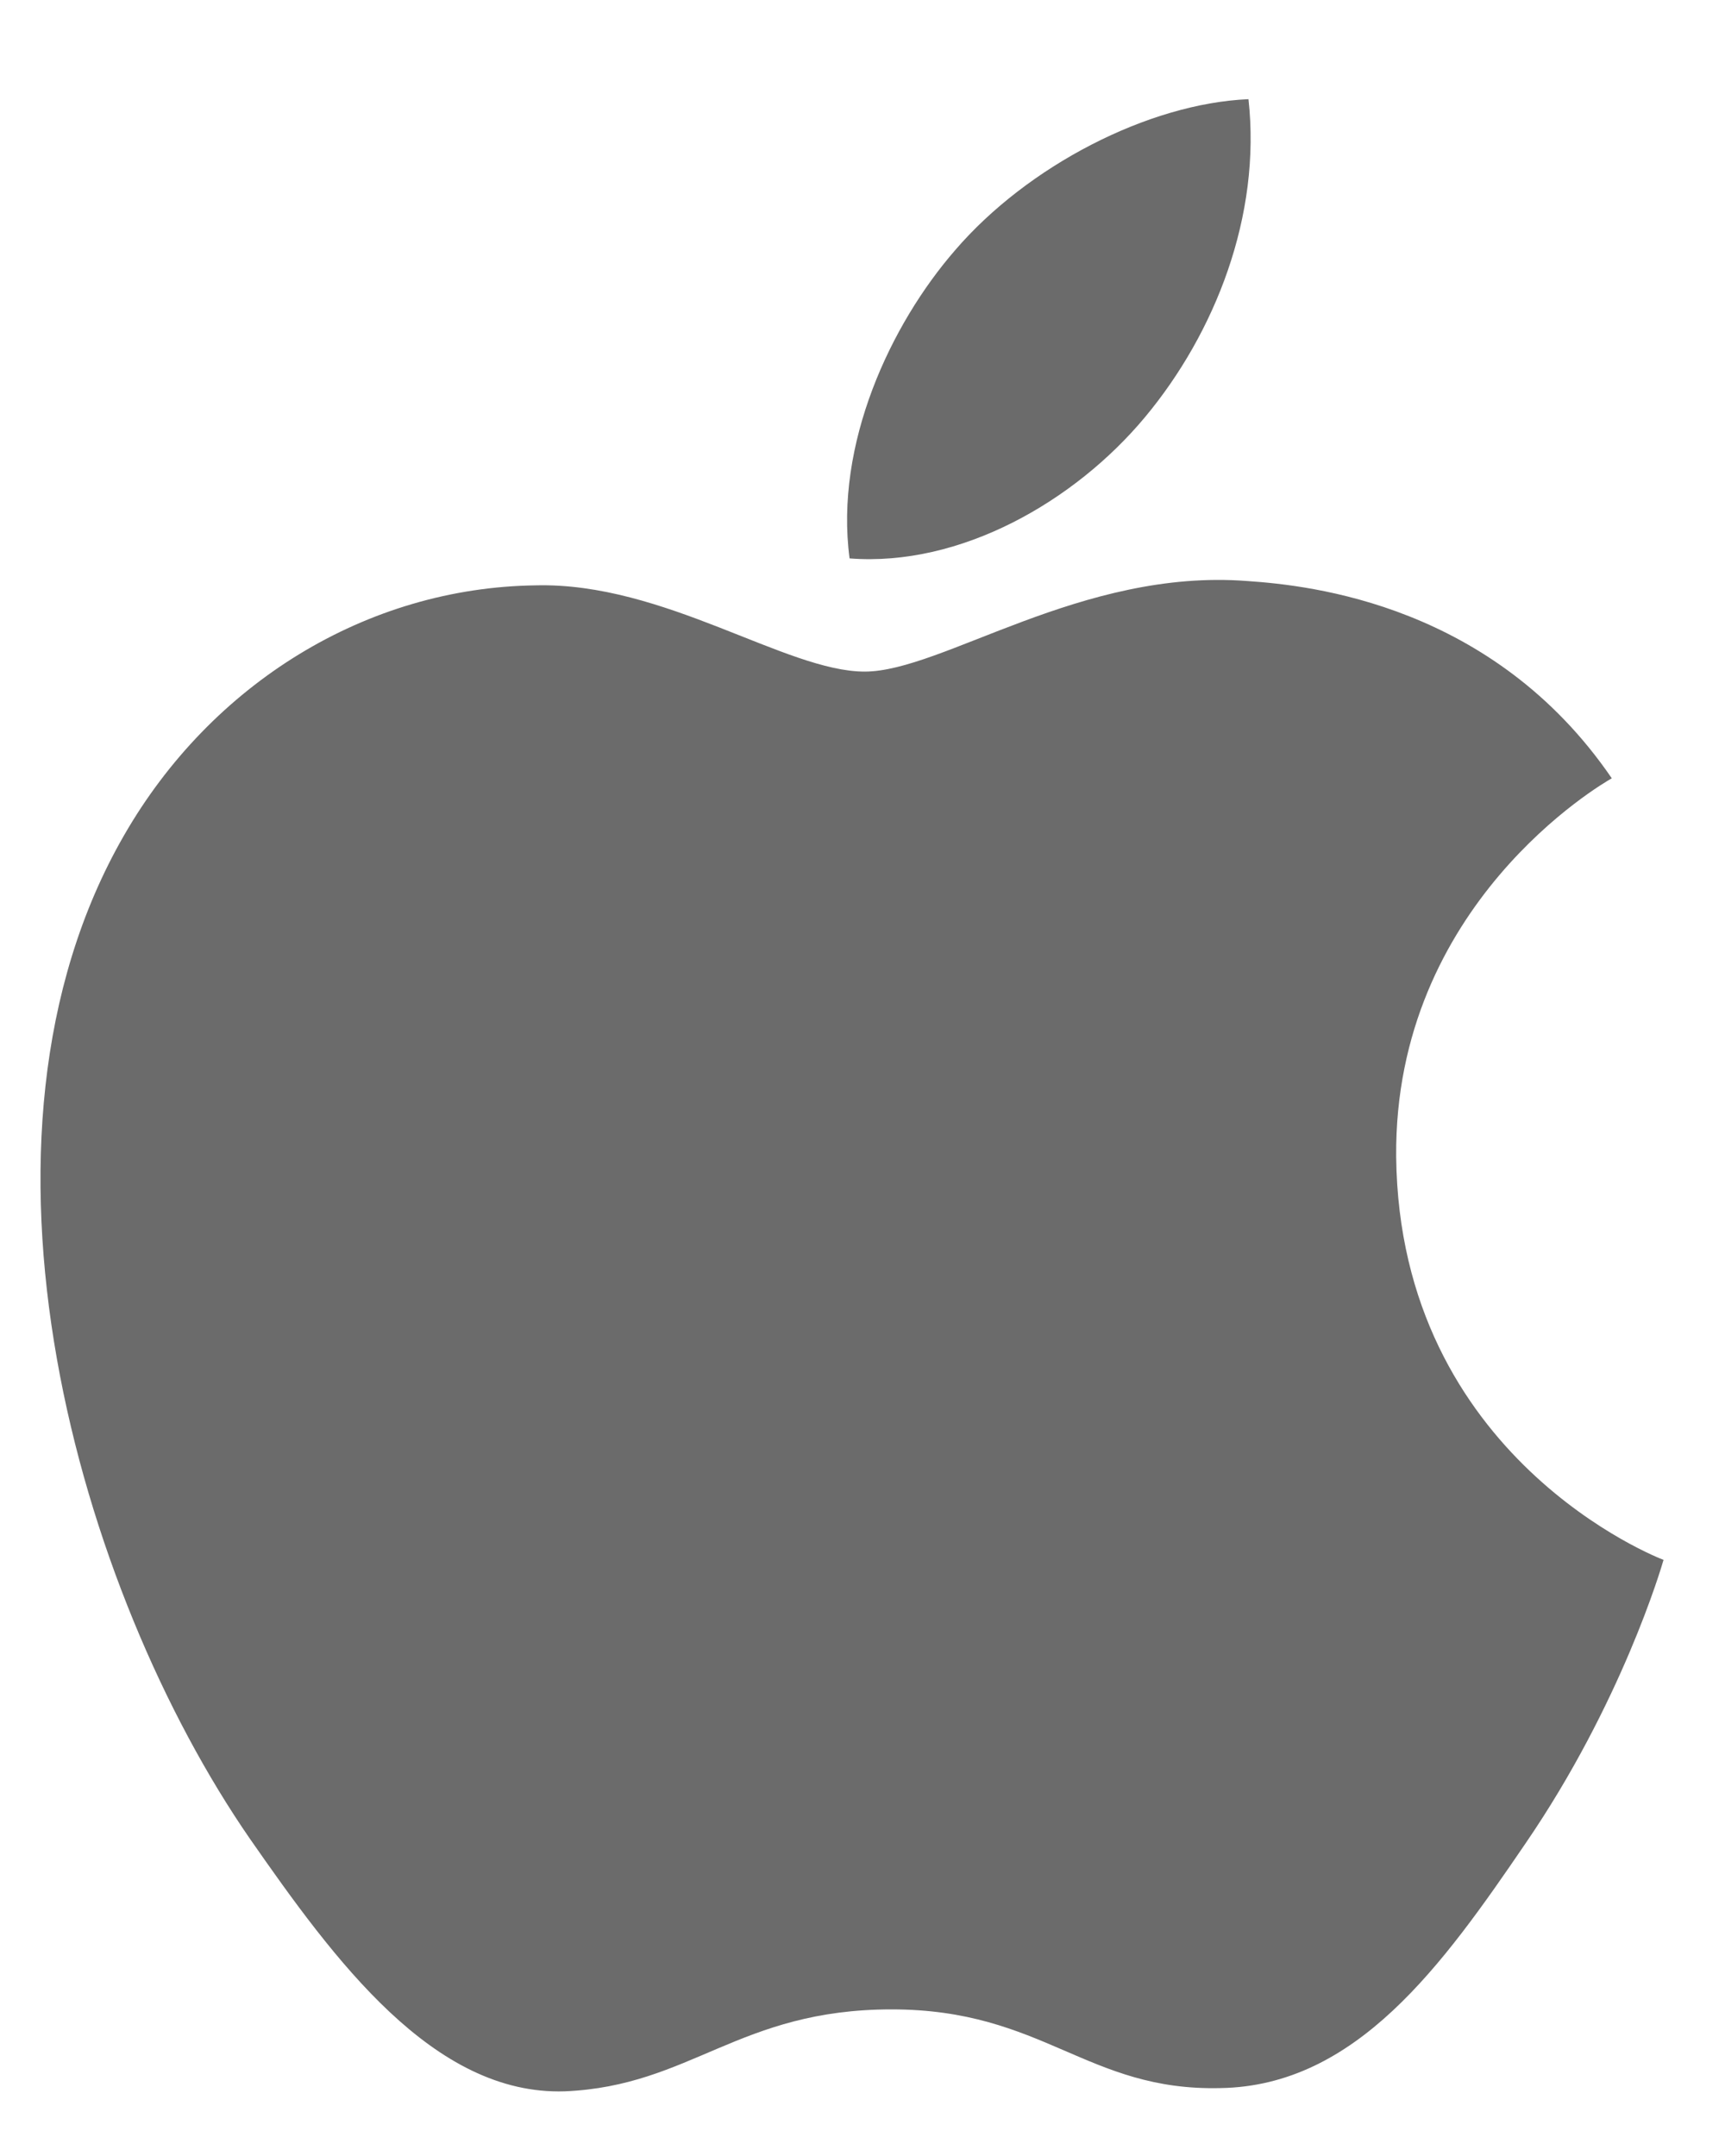 <svg width="16" height="20" viewBox="0 0 16 20" fill="none" xmlns="http://www.w3.org/2000/svg">
    <path d="M8.02 6.23C7.29 6.23 6.16 5.4 4.97 5.43C3.4 5.45 1.96 6.34 1.15 7.75C-0.48 10.58 0.73 14.76 2.32 17.06C3.1 18.18 4.02 19.44 5.24 19.4C6.41 19.35 6.85 18.64 8.27 18.64C9.68 18.64 10.08 19.4 11.32 19.37C12.58 19.35 13.38 18.23 14.15 17.1C15.04 15.8 15.41 14.54 15.43 14.47C15.4 14.46 12.98 13.53 12.95 10.73C12.93 8.39 14.86 7.27 14.95 7.22C13.85 5.61 12.16 5.43 11.57 5.39C10.03 5.27 8.74 6.23 8.02 6.23V6.23ZM10.62 3.87C11.27 3.09 11.7 2 11.58 0.92C10.65 0.96 9.53 1.54 8.86 2.32C8.26 3.01 7.74 4.12 7.88 5.18C8.91 5.26 9.97 4.65 10.62 3.87" fill="#6B6B6B"/>
</svg>
